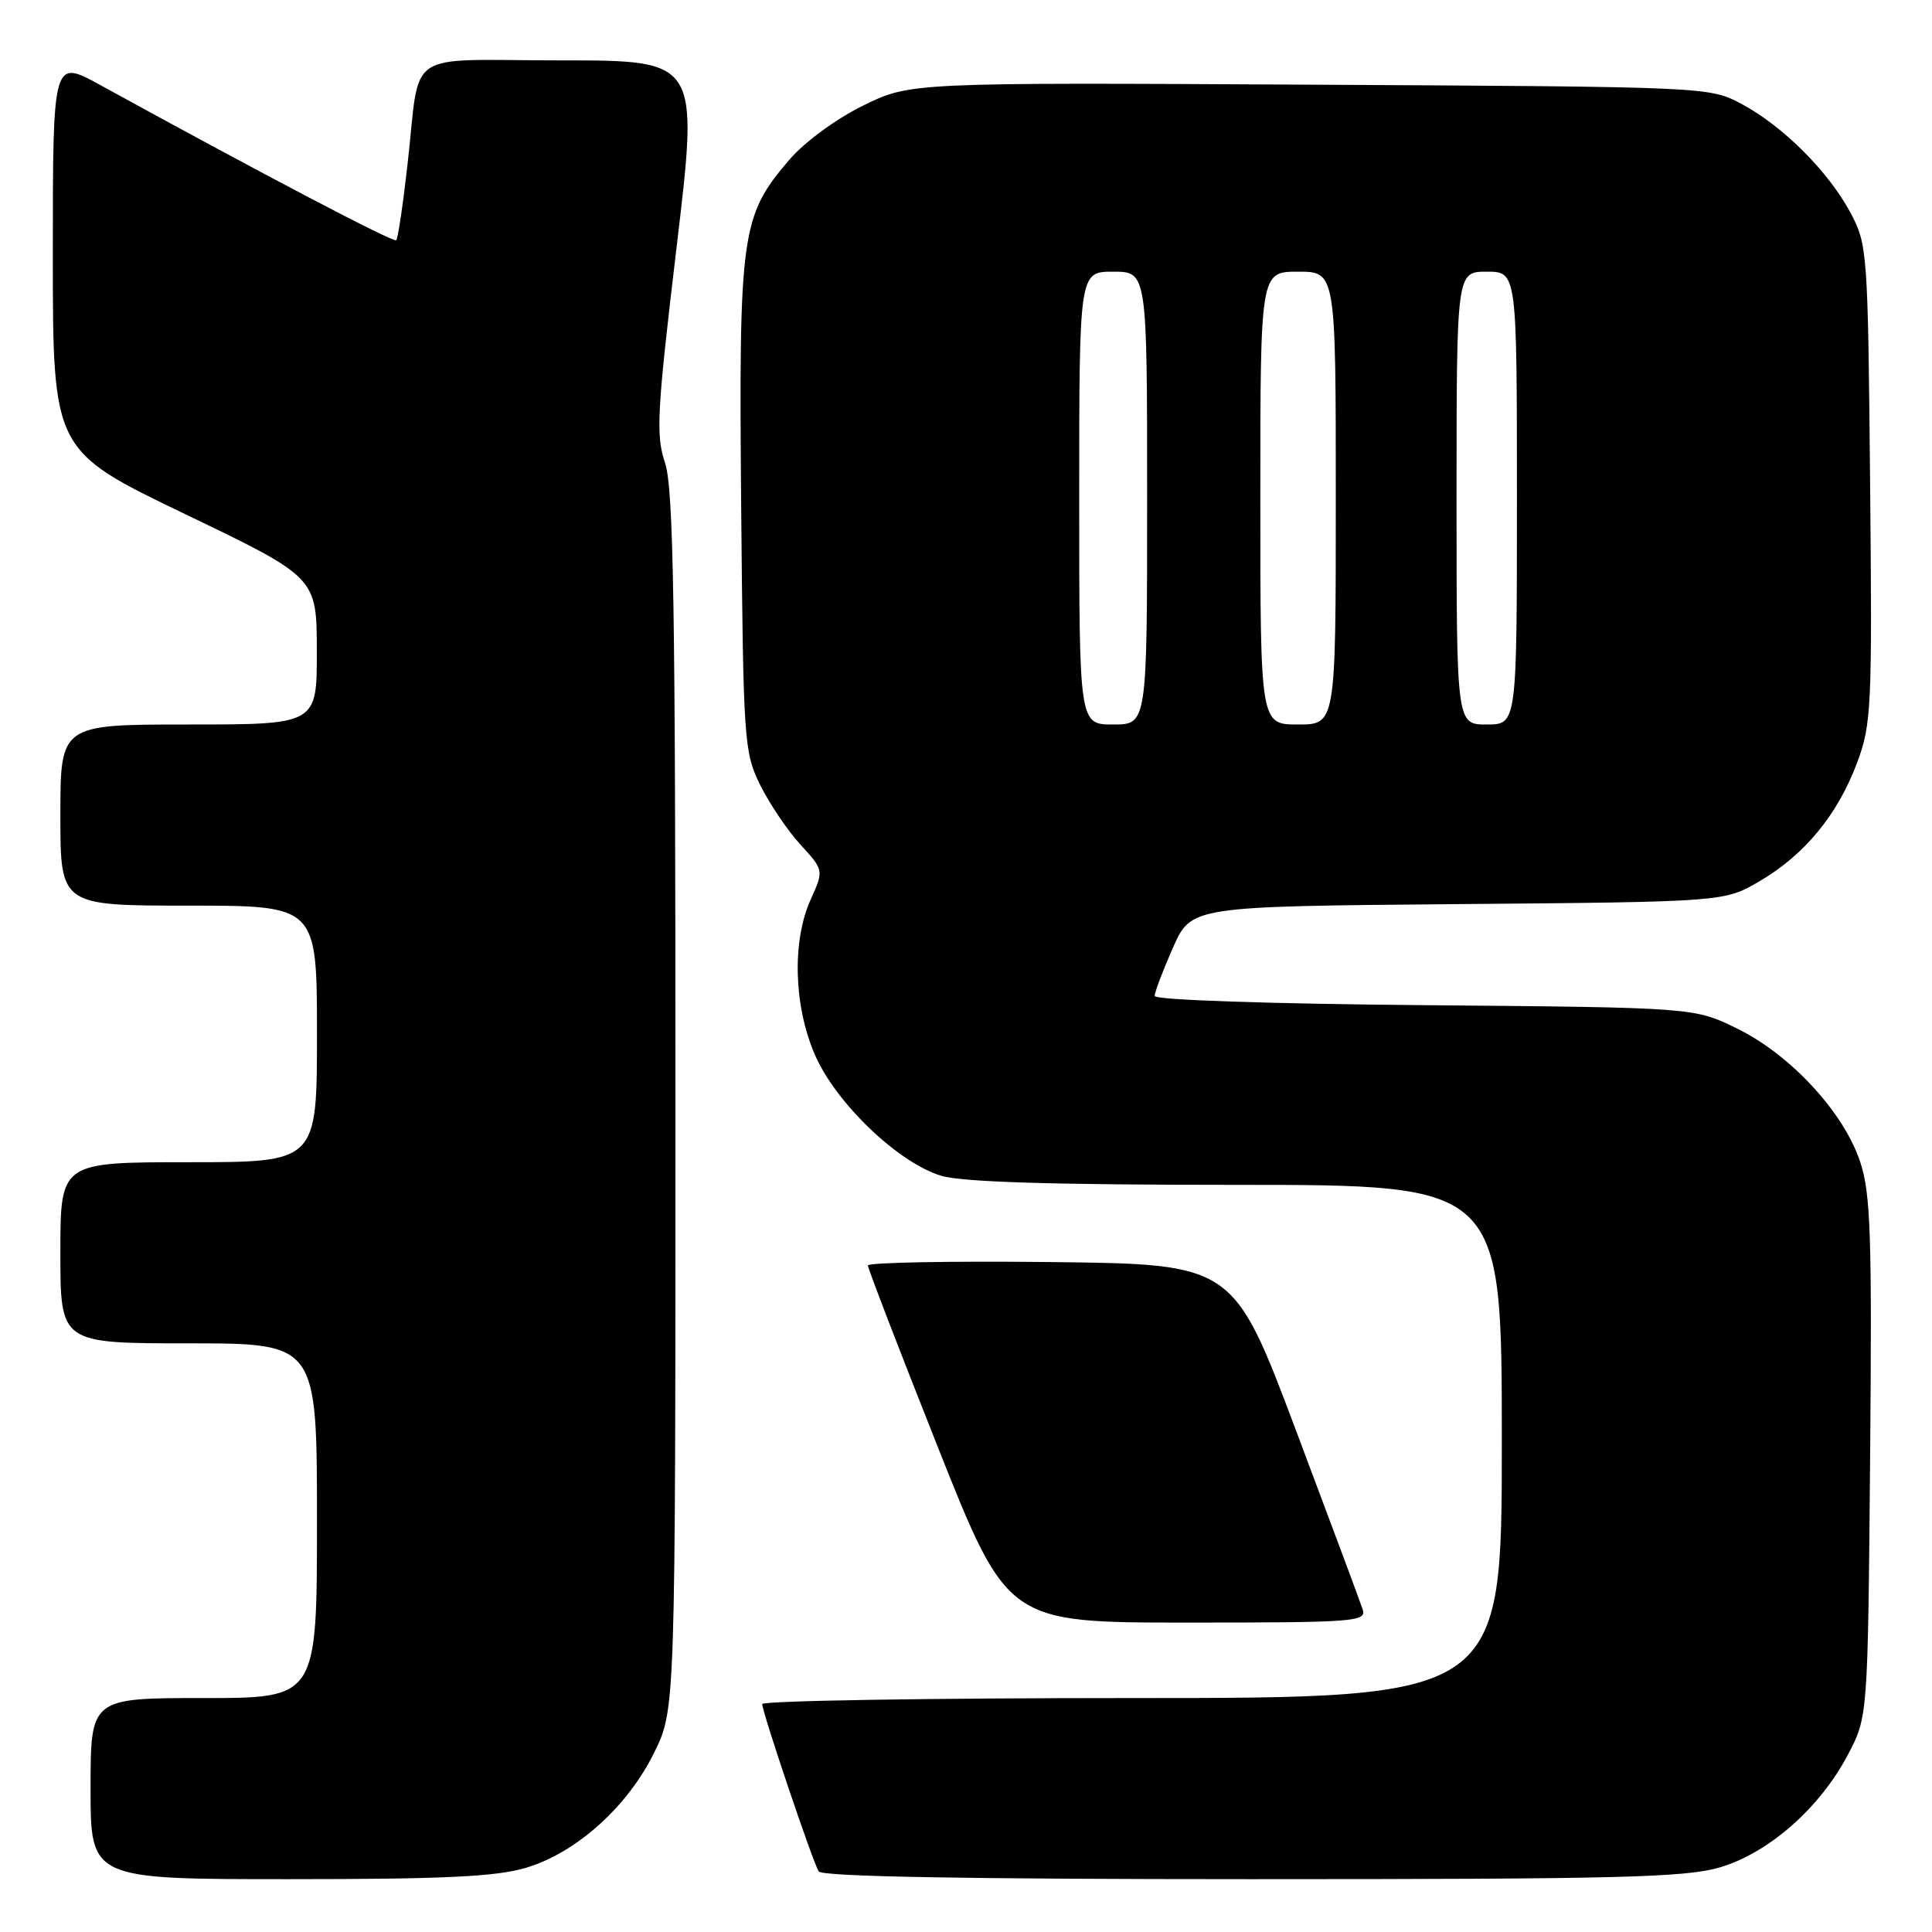 <?xml version="1.0" encoding="UTF-8" standalone="no"?>
<!DOCTYPE svg PUBLIC "-//W3C//DTD SVG 1.1//EN" "http://www.w3.org/Graphics/SVG/1.1/DTD/svg11.dtd" >
<svg xmlns="http://www.w3.org/2000/svg" xmlns:xlink="http://www.w3.org/1999/xlink" version="1.1" viewBox="0 0 256 256">
 <g >
 <path fill="currentColor"
d=" M 69.67 247.50 C 76.35 245.52 83.17 239.40 86.69 232.21 C 89.50 226.50 89.50 226.50 89.50 146.00 C 89.50 80.23 89.25 64.74 88.12 61.34 C 86.88 57.62 87.05 54.61 89.67 32.59 C 92.60 8.00 92.60 8.00 74.32 8.00 C 53.17 8.00 55.78 6.21 53.98 21.96 C 53.39 27.17 52.73 31.61 52.50 31.83 C 52.15 32.18 34.87 23.12 13.25 11.25 C 7.00 7.82 7.00 7.82 7.00 33.75 C 7.00 59.69 7.00 59.69 24.48 68.10 C 41.97 76.50 41.97 76.50 41.98 86.25 C 42.00 96.00 42.00 96.00 25.00 96.00 C 8.00 96.00 8.00 96.00 8.00 108.00 C 8.00 120.00 8.00 120.00 25.00 120.00 C 42.00 120.00 42.00 120.00 42.00 137.00 C 42.00 154.00 42.00 154.00 25.00 154.00 C 8.00 154.00 8.00 154.00 8.00 166.00 C 8.00 178.00 8.00 178.00 25.00 178.00 C 42.00 178.00 42.00 178.00 42.00 201.50 C 42.00 225.00 42.00 225.00 27.00 225.00 C 12.00 225.00 12.00 225.00 12.00 237.00 C 12.00 249.00 12.00 249.00 38.32 249.00 C 58.76 249.00 65.76 248.67 69.67 247.50 Z  M 227.91 247.43 C 234.38 245.51 241.13 239.57 244.84 232.54 C 247.50 227.50 247.50 227.50 247.80 193.16 C 248.06 163.62 247.87 158.13 246.48 153.94 C 244.30 147.38 237.28 139.78 230.20 136.30 C 224.50 133.50 224.50 133.50 188.75 133.19 C 168.06 133.01 153.00 132.50 153.00 131.97 C 153.00 131.47 154.09 128.59 155.42 125.58 C 157.85 120.10 157.85 120.10 193.17 119.80 C 228.50 119.50 228.50 119.50 233.18 116.75 C 239.14 113.25 243.50 107.95 246.07 101.08 C 247.98 95.97 248.08 93.78 247.80 64.08 C 247.51 33.37 247.44 32.38 245.21 28.21 C 242.28 22.73 236.27 16.72 230.79 13.79 C 226.50 11.50 226.50 11.50 173.54 11.22 C 120.58 10.93 120.58 10.93 114.33 14.01 C 110.76 15.77 106.58 18.84 104.58 21.18 C 98.19 28.64 97.89 30.84 98.21 67.13 C 98.49 98.25 98.59 99.67 100.72 104.00 C 101.94 106.47 104.34 110.03 106.05 111.90 C 109.17 115.31 109.17 115.31 107.42 119.19 C 104.93 124.70 105.17 133.28 107.98 139.77 C 110.76 146.17 119.03 154.09 124.73 155.80 C 127.51 156.63 139.44 157.00 163.87 157.00 C 199.00 157.00 199.00 157.00 199.00 191.00 C 199.00 225.00 199.00 225.00 150.00 225.00 C 123.05 225.00 101.00 225.36 101.00 225.80 C 101.00 226.88 107.68 246.68 108.48 247.97 C 108.91 248.66 128.18 249.00 165.88 249.00 C 214.50 249.00 223.39 248.78 227.91 247.43 Z  M 180.56 213.25 C 180.25 212.29 176.26 201.60 171.71 189.50 C 163.43 167.50 163.43 167.50 139.21 167.23 C 125.90 167.08 115.00 167.29 115.00 167.68 C 115.00 168.07 119.16 178.88 124.25 191.70 C 133.50 215.00 133.50 215.00 157.32 215.00 C 179.55 215.00 181.10 214.88 180.56 213.25 Z  M 143.00 66.00 C 143.00 36.00 143.00 36.00 147.50 36.00 C 152.00 36.00 152.00 36.00 152.00 66.00 C 152.00 96.00 152.00 96.00 147.50 96.00 C 143.00 96.00 143.00 96.00 143.00 66.00 Z  M 167.00 66.00 C 167.00 36.00 167.00 36.00 172.00 36.00 C 177.00 36.00 177.00 36.00 177.00 66.00 C 177.00 96.00 177.00 96.00 172.00 96.00 C 167.00 96.00 167.00 96.00 167.00 66.00 Z  M 193.00 66.00 C 193.00 36.00 193.00 36.00 197.00 36.00 C 201.00 36.00 201.00 36.00 201.00 66.00 C 201.00 96.00 201.00 96.00 197.00 96.00 C 193.00 96.00 193.00 96.00 193.00 66.00 Z "/>
</g>
</svg>